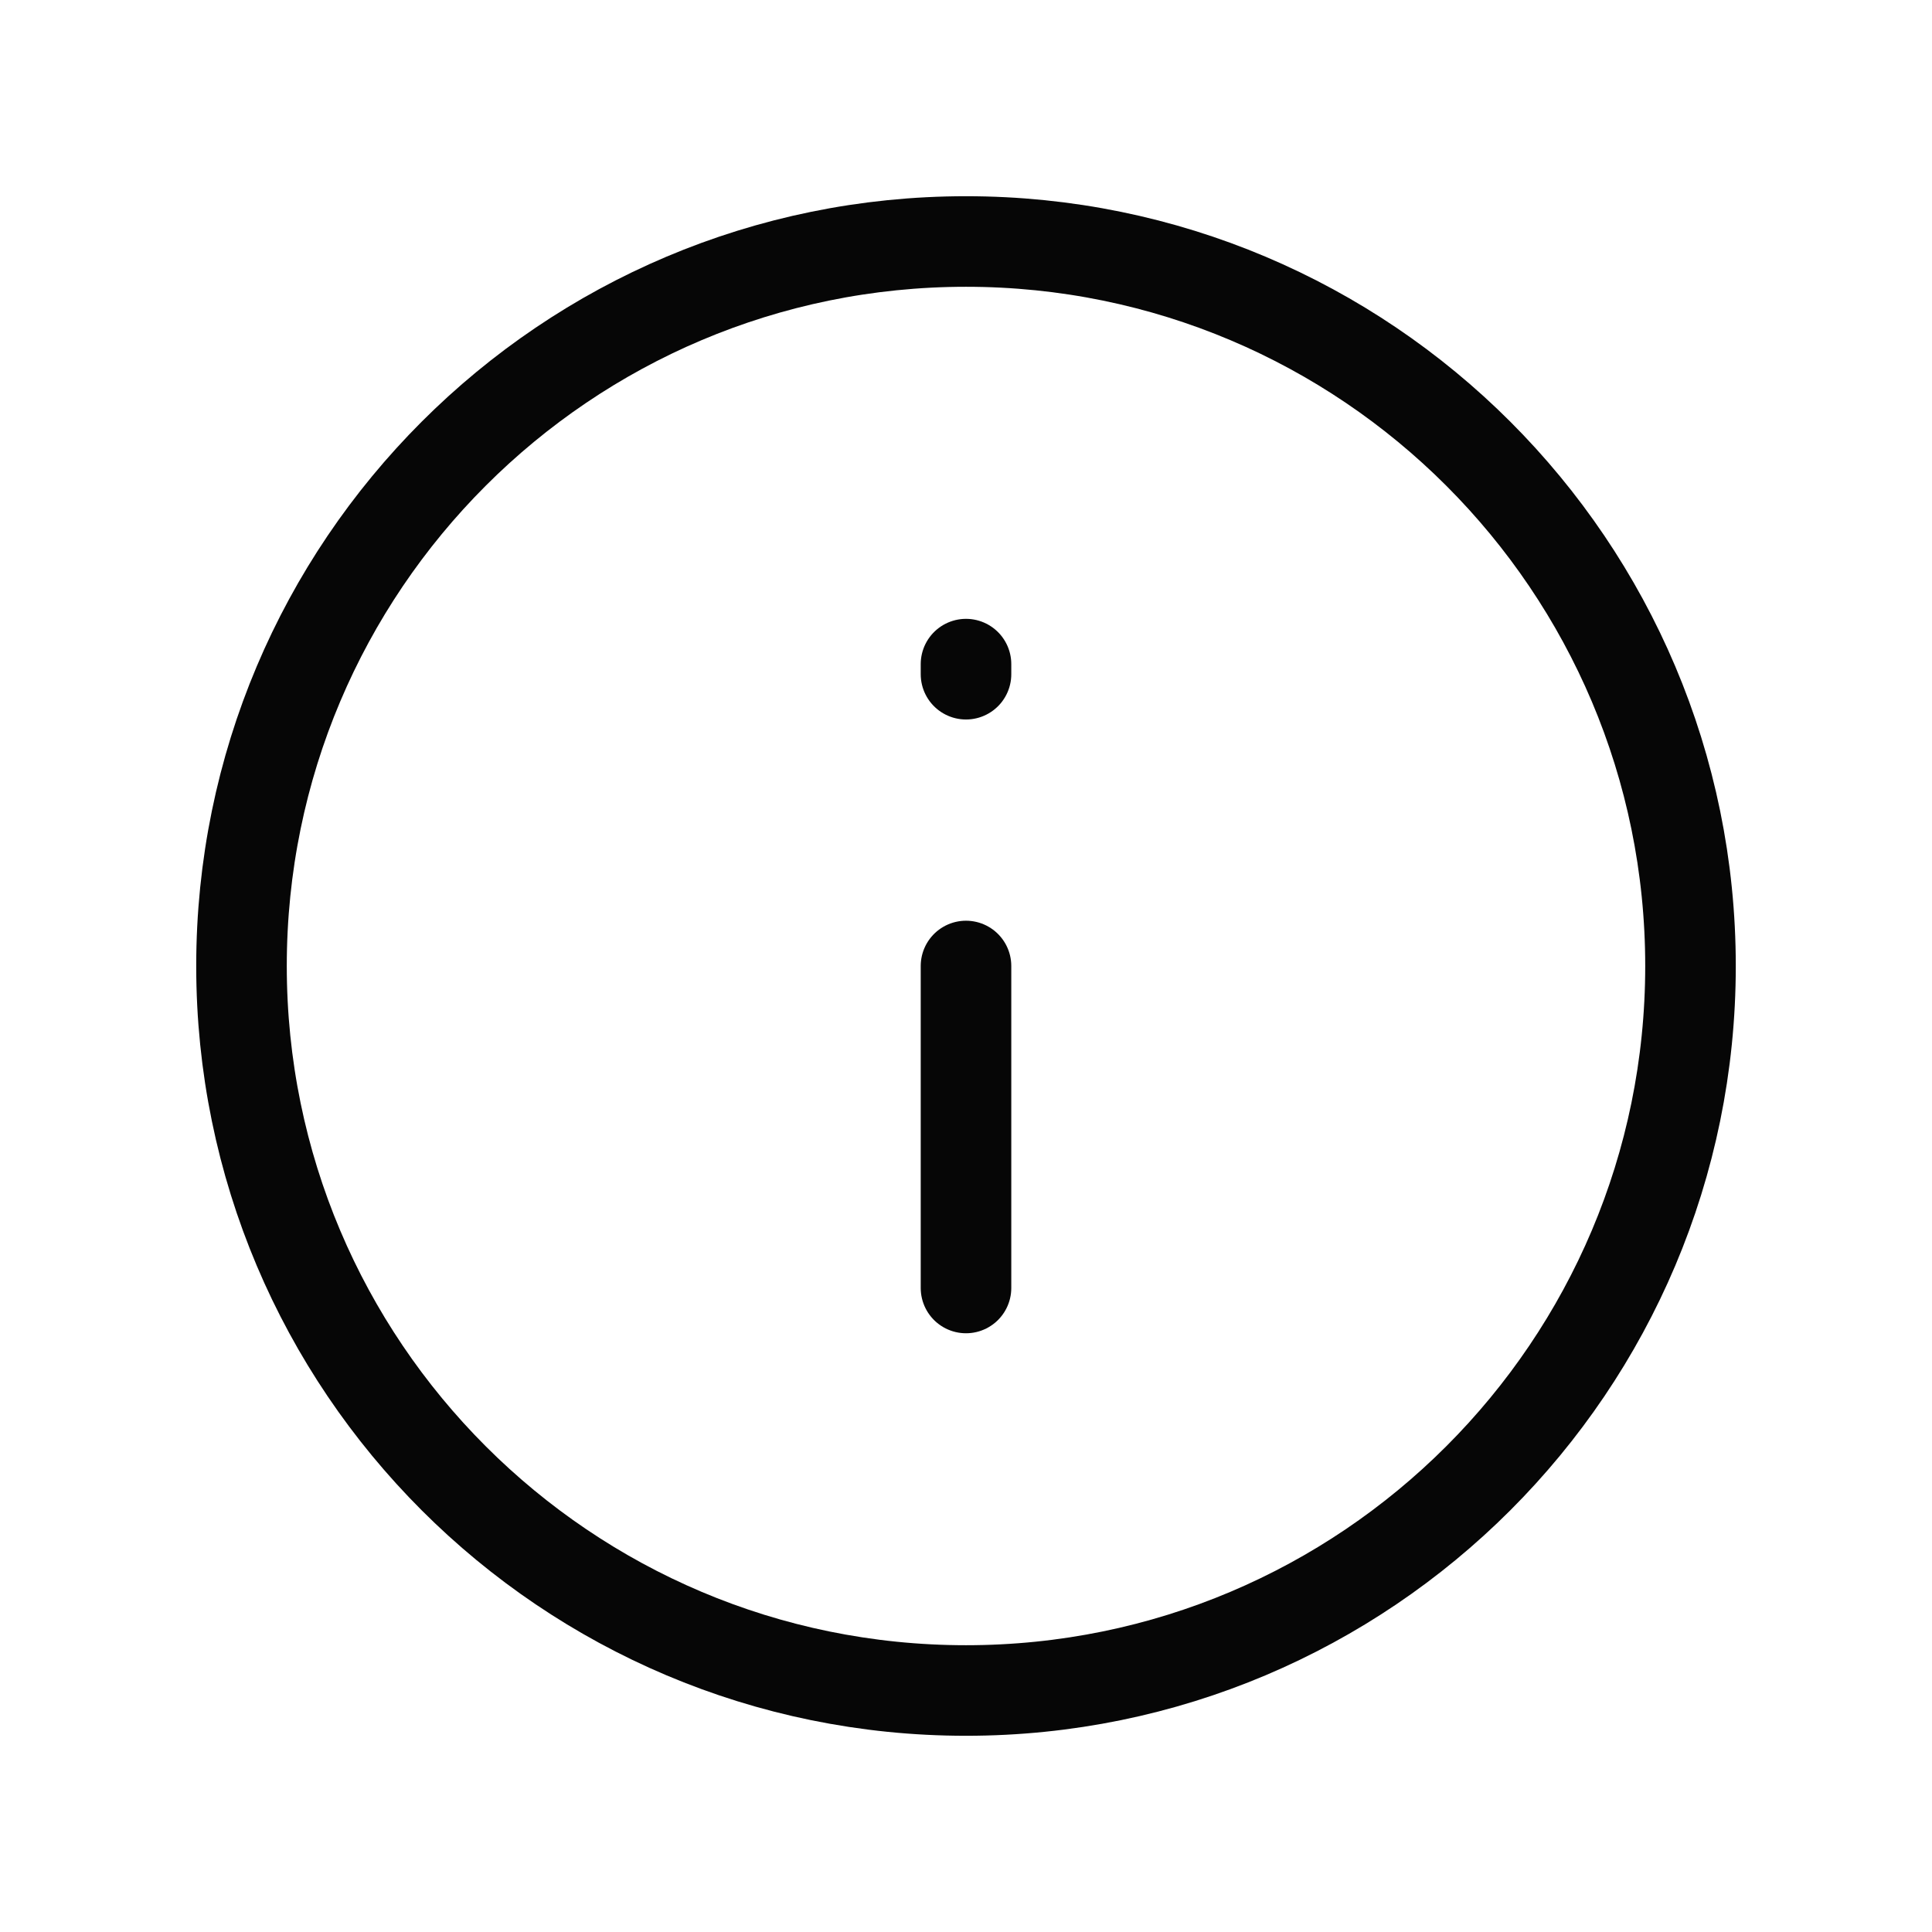 <svg width="32" height="32" viewBox="0 0 32 32" fill="none" xmlns="http://www.w3.org/2000/svg">
<g clip-path="url(#clip0_13581_26575)">
<path d="M16 28C22.627 28 28 22.627 28 16C28 9.373 22.627 4 16 4C9.373 4 4 9.373 4 16C4 22.627 9.373 28 16 28Z" stroke="#060606" stroke-width="1.5" stroke-linecap="round"/>
<path d="M16 21.333V16" stroke="#060606" stroke-width="1.5" stroke-linecap="round"/>
<path d="M16 11V11.167" stroke="#060606" stroke-width="1.5" stroke-linecap="round"/>
</g>
<defs>
<clipPath id="clip0_13581_26575">
<rect width="32" height="32" fill="white"/>
</clipPath>
</defs>
</svg>

